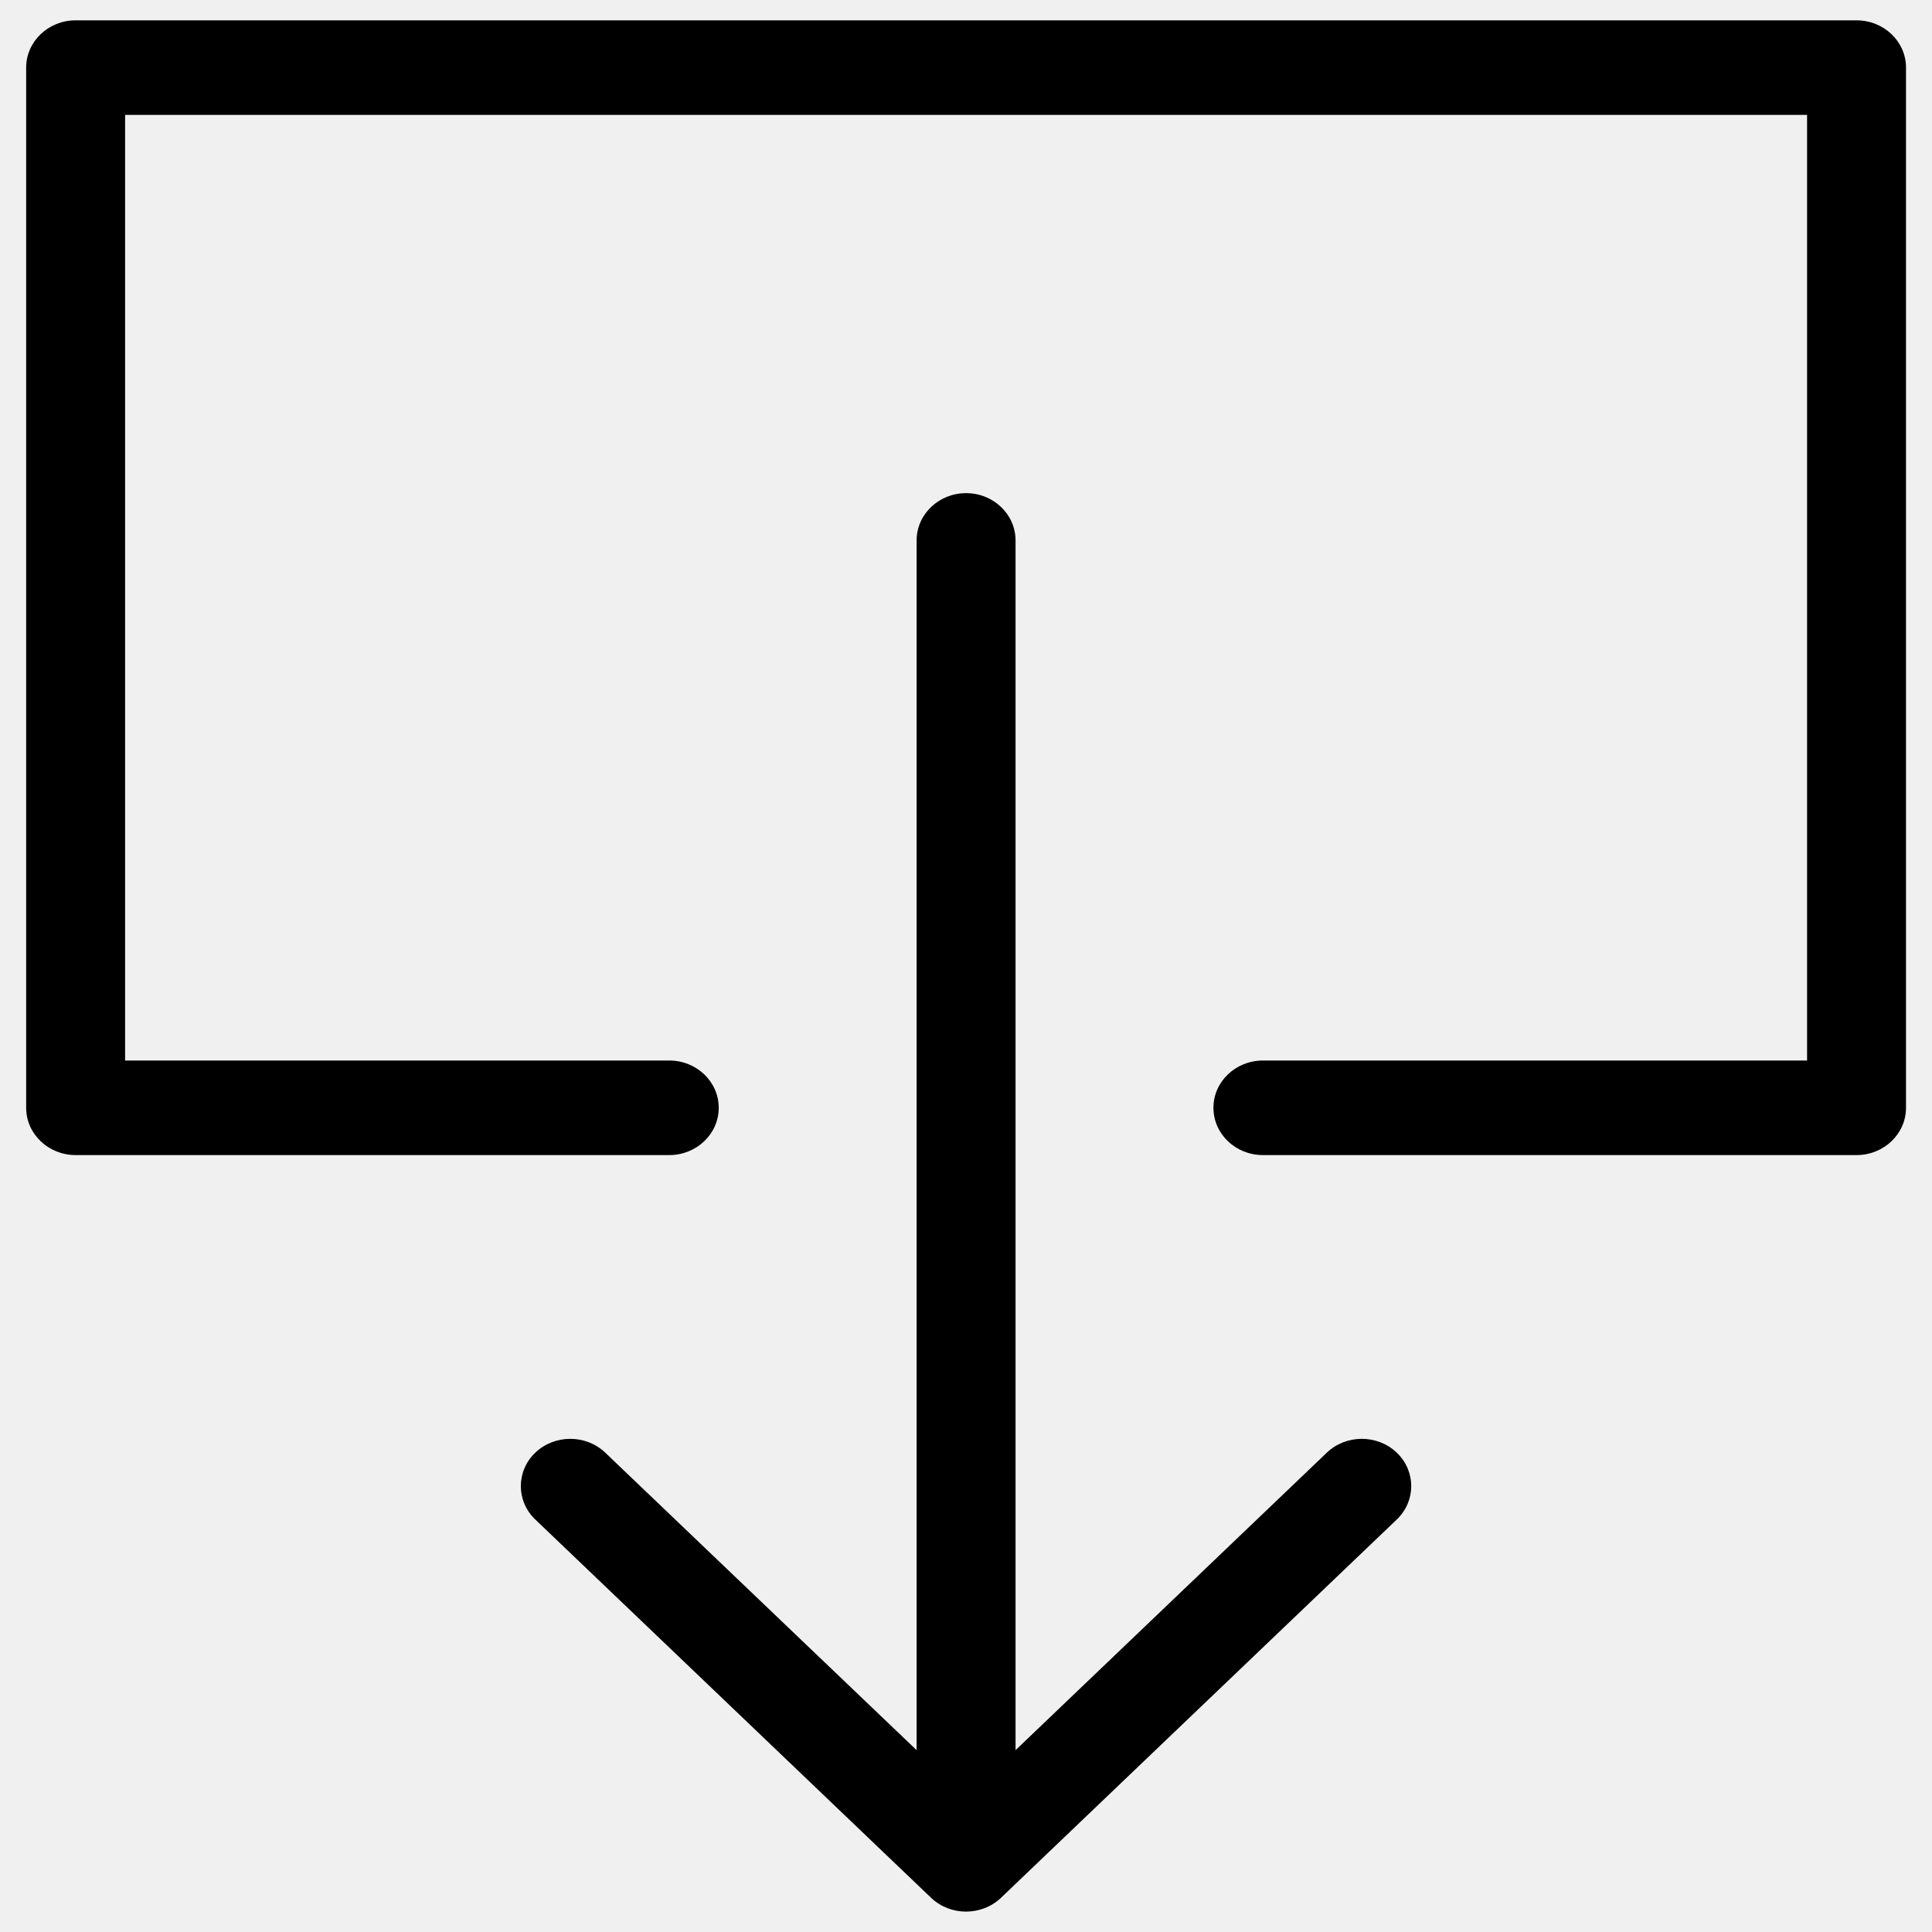 <?xml version="1.0" encoding="UTF-8" standalone="no"?>
<svg
   xmlns:dc="http://purl.org/dc/elements/1.1/"
   xmlns:cc="http://creativecommons.org/ns#"
   xmlns:rdf="http://www.w3.org/1999/02/22-rdf-syntax-ns#"
   xmlns:svg="http://www.w3.org/2000/svg"
   xmlns="http://www.w3.org/2000/svg"
   xmlns:sodipodi="http://sodipodi.sourceforge.net/DTD/sodipodi-0.dtd"
   xmlns:inkscape="http://www.inkscape.org/namespaces/inkscape"
   width="128"
   height="128"
   version="1.1"
   id="svg871"
   sodipodi:docname="53-save.svg"
   inkscape:version="1.0.1 (3bc2e813f5, 2020-09-07)">
  <defs
     id="defs875" />
  <sodipodi:namedview
     pagecolor="#ffffff"
     bordercolor="#666666"
     borderopacity="1"
     objecttolerance="10"
     gridtolerance="10"
     guidetolerance="10"
     inkscape:pageopacity="0"
     inkscape:pageshadow="2"
     inkscape:window-width="1920"
     inkscape:window-height="1017"
     id="namedview873"
     showgrid="false"
     inkscape:snap-bbox="false"
     inkscape:snap-global="true"
     inkscape:snap-center="true"
     inkscape:zoom="4.5447954"
     inkscape:cx="114.52388"
     inkscape:cy="85.549774"
     inkscape:window-x="1912"
     inkscape:window-y="-8"
     inkscape:window-maximized="1"
     inkscape:current-layer="g1095" />
  <title
     id="title856">icon/export-down</title>
  <desc
     id="desc858">Created with Sketch.</desc>
  <g
     id="g863">
    <title
       id="title860">background</title>
    <rect
       fill="#f0f0f0"
       id="canvas_background"
       height="130"
       width="130"
       y="-1"
       x="-1" />
  </g>
  <g
     id="g1095"
     transform="translate(52.901,60.626)">
    <g
       stroke="none"
       stroke-width="1"
       fill="none"
       fill-rule="evenodd"
       id="g1077"
       transform="matrix(6.555,0,0,6.265,-64.278,-84.339)">
      <path
         d="M 11,22.293 V 9.5 C 11,9.224 11.224,9 11.5,9 11.776,9 12,9.224 12,9.5 v 12.793 l 3.146,-3.146 c 0.195,-0.195 0.512,-0.195 0.707,0 0.195,0.195 0.195,0.512 0,0.707 l -4,4 c -0.195,0.195 -0.512,0.195 -0.707,0 l -4,-4 c -0.195,-0.195 -0.195,-0.512 0,-0.707 0.195,-0.195 0.512,-0.195 0.707,0 z M 3,15 H 8.5 C 8.776,15 9,15.224 9,15.5 9,15.776 8.776,16 8.5,16 h -6 C 2.224,16 2,15.776 2,15.5 V 4.5 C 2,4.224 2.224,4 2.5,4 h 18 C 20.776,4 21,4.224 21,4.5 v 11 c 0,0.276 -0.224,0.5 -0.5,0.5 h -6 C 14.224,16 14,15.776 14,15.5 14,15.224 14.224,15 14.5,15 H 20 V 5 H 3 Z"
         fill="#000000"
         fill-rule="nonzero"
         id="path1075" />
    </g>
  </g>
</svg>
